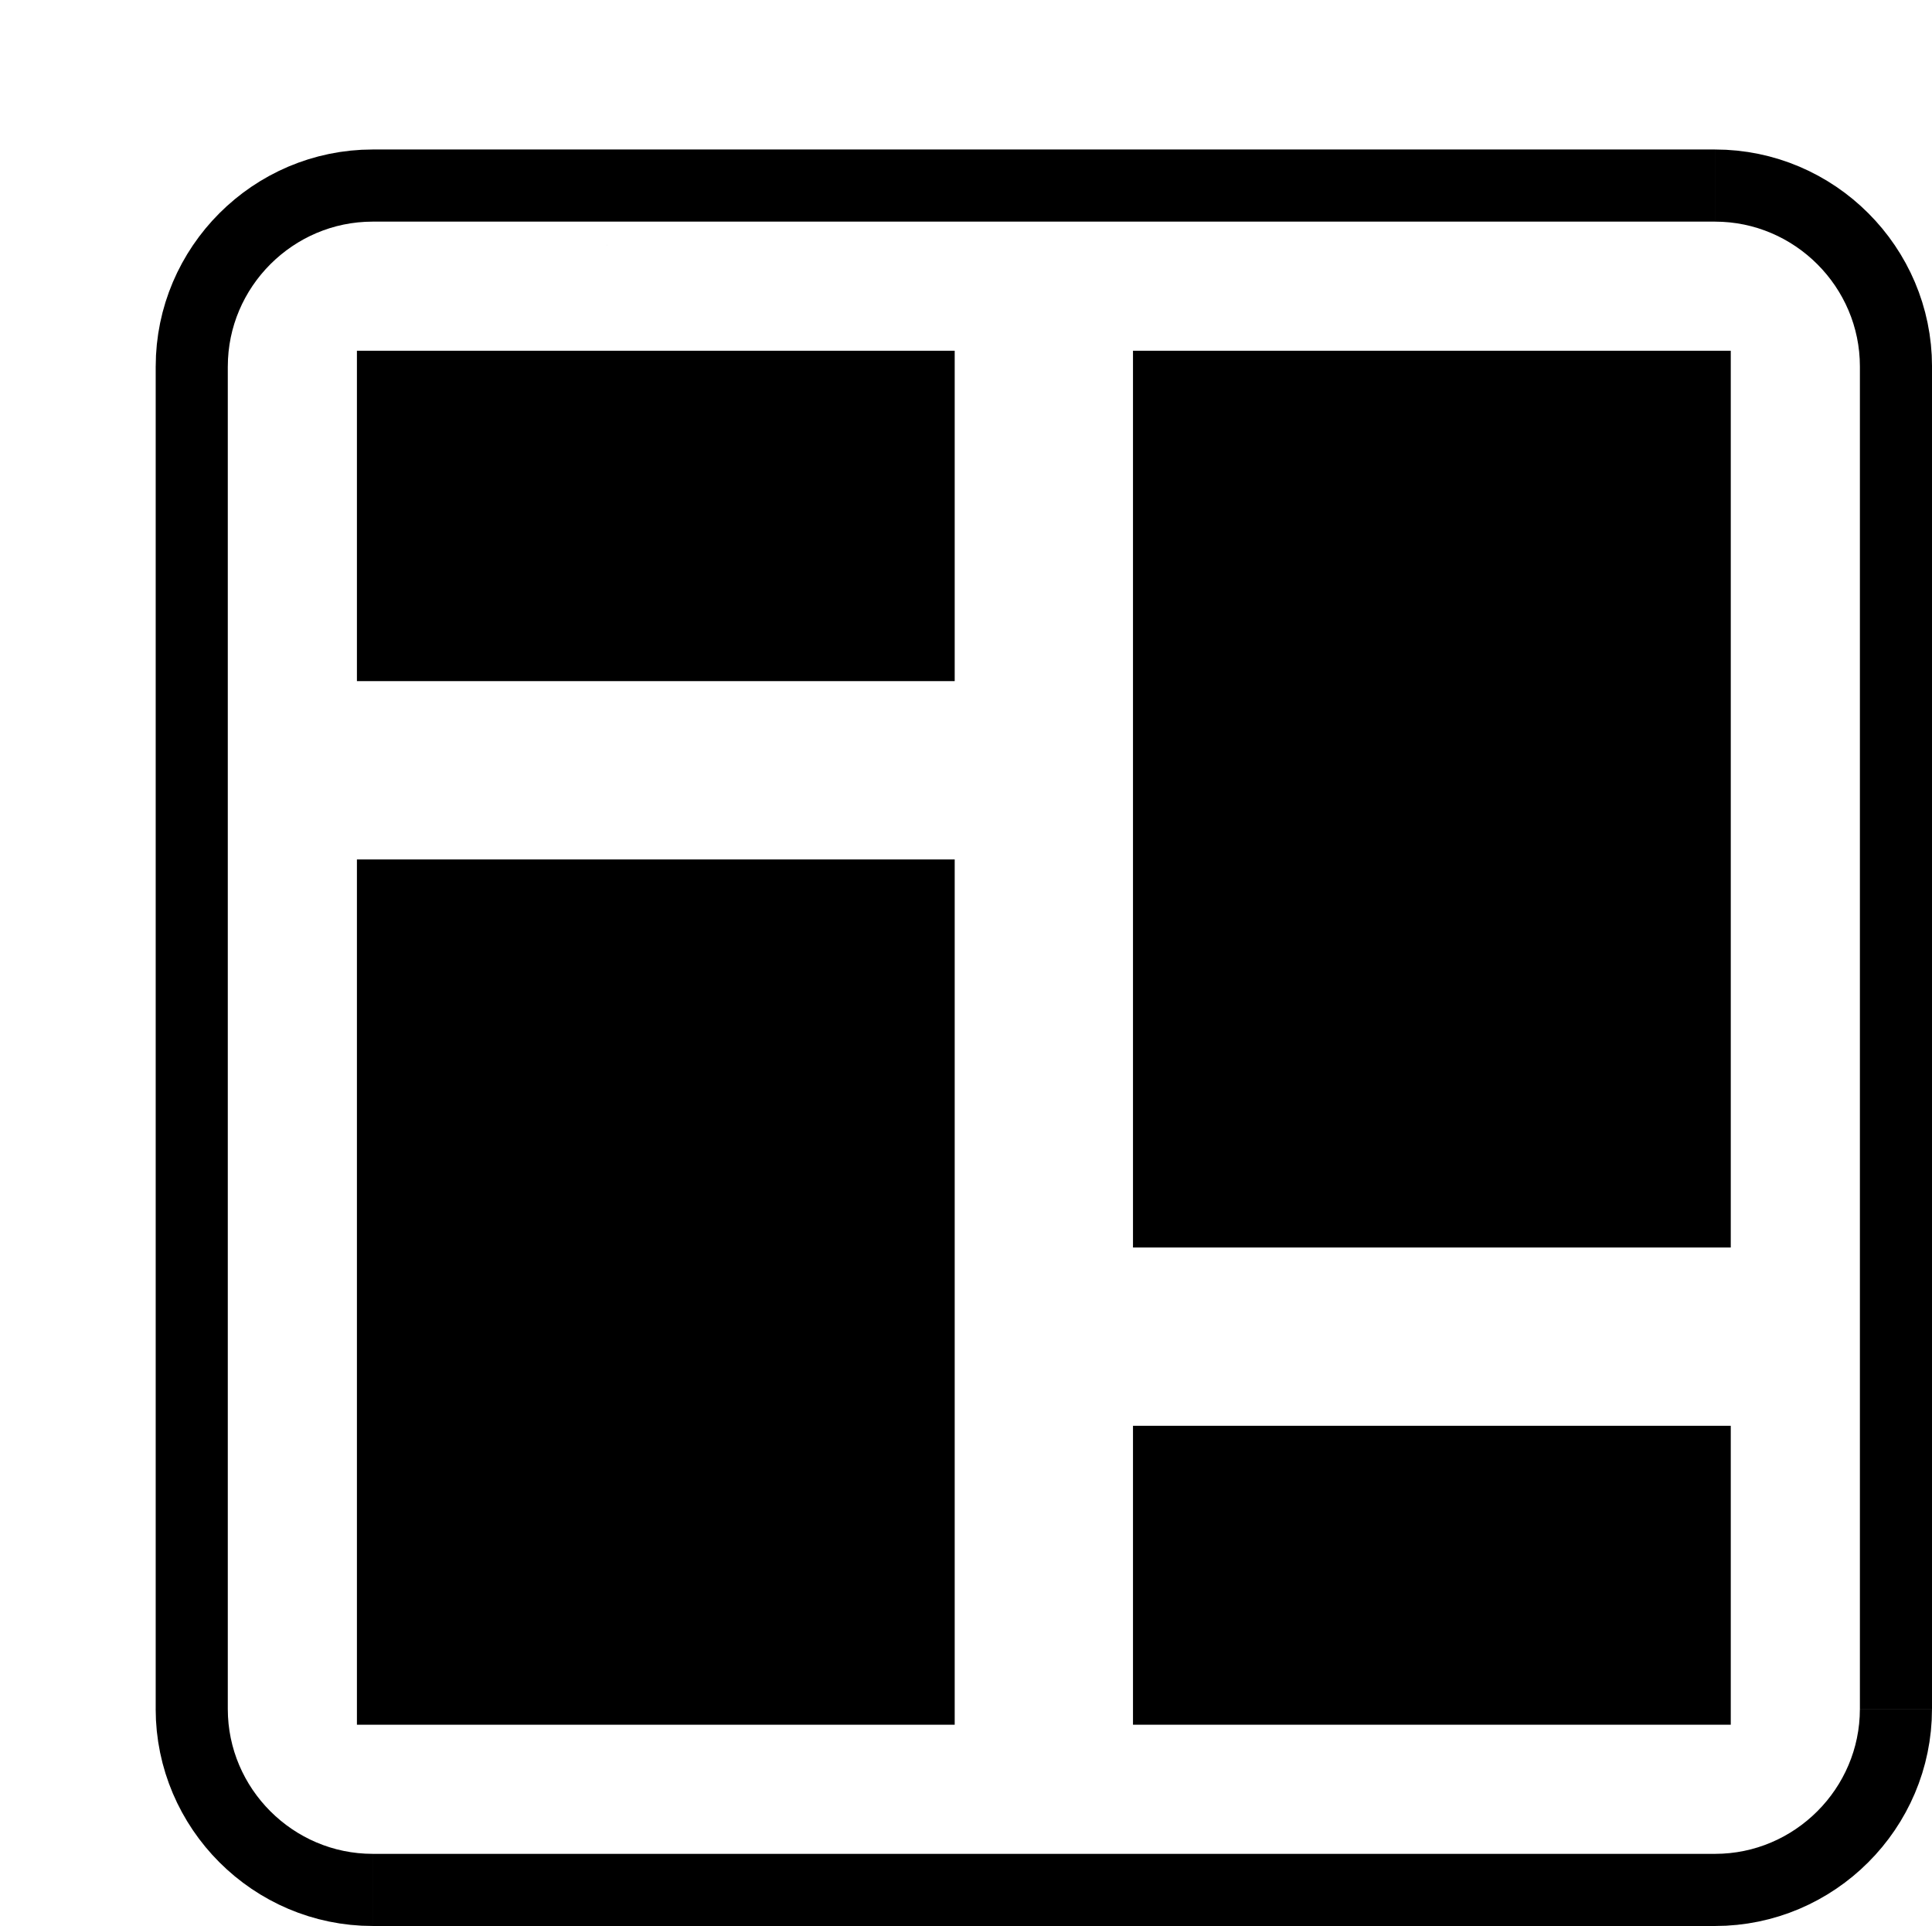 <?xml version="1.0" encoding="UTF-8"?>
<!DOCTYPE svg PUBLIC "-//W3C//DTD SVG 1.1//EN" "http://www.w3.org/Graphics/SVG/1.1/DTD/svg11.dtd">
<!-- Creator: CorelDRAW 2020 (64 Bit) -->
<svg xmlns="http://www.w3.org/2000/svg" xml:space="preserve" width="124.779mm" height="124.379mm" version="1.1" style="shape-rendering:geometricPrecision; text-rendering:geometricPrecision; image-rendering:optimizeQuality; fill-rule:evenodd; clip-rule:evenodd"
viewBox="0 0 3918.09 3905.55"
 xmlns:xlink="http://www.w3.org/1999/xlink"
 xmlns:xodm="http://www.corel.com/coreldraw/odm/2003">
 <defs>
  <style type="text/css">
   <![CDATA[
    .fil2 {fill:black}
    .fil1 {fill:#F58634;fill-rule:nonzero}
    .fil0 {fill:black;fill-rule:nonzero}
   ]]>
  </style>
 </defs>
 <g id="Camada_x0020_1">
  <path class="fil0" d="M2725.96 495.29c-0.03,-0.55 -0.04,-0.68 0,0z"/>
  <path class="fil0" d="M1231.29 498.92l0.14 -2.34c0.03,-1 -0.03,-0.01 -0.12,1.41l-0.02 0.92z"/>
  <path class="fil1" d="M1205.81 584.43c0.03,-0.3 0.01,-0.23 0,0z"/>
  <path class="fil1" d="M1367.7 378.39c-1.27,1.11 -2.14,1.86 0.04,0.05l-0.04 -0.05z"/>
  <polygon class="fil1" points="1367.98,378.14 1367.7,378.39 1367.74,378.44 1368.03,378.21 "/>
  <path class="fil1" d="M1517.38 563.96c-0.23,0.22 -0.15,0.19 0.05,0.06l-0.05 -0.06z"/>
  <polygon class="fil1" points="1368.82,377.45 1368.82,377.41 1368.38,377.8 "/>
  <path class="fil1" d="M1382.63 359.63c-0.11,0.25 -0.17,0.37 0.03,0.02l-0.03 -0.02z"/>
  <path class="fil1" d="M1216.63 22.48l-0.03 0.02c-0.24,-0.43 -0.13,-0.26 0.03,-0.02z"/>
  <polygon class="fil1" points="1216.64,22.48 1216.7,22.6 "/>
  <path class="fil1" d="M0.85 0.14c-0.15,-0.08 -0.13,-0.06 0,0z"/>
  <path class="fil1" d="M0.37 0.16c-0.6,-0.26 -0.37,-0.16 0,0z"/>
  <path class="fil1" d="M356.4 1376.32l0.01 0.06 0.04 -0.01c-0.18,-0.75 -0.35,-1.52 -0.05,-0.06z"/>
  <path class="fil1" d="M1149.78 1168.69c0.46,0.21 0.3,0.14 0,0z"/>
  <g>
   <path class="fil0" d="M3478.1 449.42l-2722.37 0 0 -146.28 2722.37 0 0 0 0 146.28zm439.99 293.74l-146.22 0 0 0 -0.39 -15.08 -1.14 -14.85 -1.87 -14.62 -2.59 -14.39 -3.28 -14.14 -3.96 -13.87 -4.63 -13.6 -5.27 -13.3 -5.89 -12.98 -6.51 -12.66 -7.09 -12.31 -7.67 -11.94 -8.23 -11.55 -8.76 -11.13 -9.28 -10.7 -9.77 -10.25 -10.25 -9.77 -10.71 -9.28 -11.13 -8.76 -11.55 -8.23 -11.94 -7.68 -12.31 -7.1 -12.66 -6.51 -12.99 -5.89 -13.3 -5.27 -13.6 -4.63 -13.88 -3.97 -14.14 -3.28 -14.39 -2.59 -14.63 -1.87 -14.85 -1.14 -15.09 -0.39 0 -146.28 22.52 0.57 22.28 1.71 21.98 2.82 21.65 3.89 21.28 4.94 20.88 5.96 20.44 6.95 19.98 7.91 19.49 8.85 18.96 9.75 18.42 10.62 17.84 11.46 17.24 12.28 16.61 13.07 15.95 13.83 15.27 14.56 14.57 15.27 13.83 15.95 13.07 16.61 12.28 17.24 11.47 17.84 10.62 18.42 9.75 18.96 8.85 19.5 7.91 19.99 6.96 20.44 5.97 20.89 4.94 21.28 3.89 21.65 2.82 21.99 1.71 22.28 0.57 22.53 0 0zm-146.22 2722.37l0 -2722.37 146.22 0 0 2722.37 0 0 -146.22 0zm-293.77 440.02l0 -146.28 0 0 15.09 -0.39 14.85 -1.14 14.63 -1.87 14.39 -2.59 14.14 -3.28 13.88 -3.97 13.6 -4.63 13.3 -5.27 12.99 -5.89 12.66 -6.51 12.31 -7.1 11.94 -7.68 11.55 -8.23 11.13 -8.76 10.71 -9.28 10.25 -9.77 9.77 -10.25 9.28 -10.7 8.76 -11.13 8.23 -11.55 7.67 -11.94 7.09 -12.31 6.51 -12.66 5.89 -12.98 5.27 -13.3 4.63 -13.6 3.96 -13.87 3.28 -14.14 2.59 -14.39 1.87 -14.62 1.14 -14.85 0.39 -15.08 146.22 0 -0.57 22.53 -1.71 22.28 -2.82 21.99 -3.89 21.65 -4.94 21.28 -5.97 20.89 -6.96 20.44 -7.91 19.99 -8.85 19.5 -9.75 18.96 -10.62 18.42 -11.47 17.84 -12.28 17.24 -13.07 16.61 -13.83 15.95 -14.57 15.27 -15.27 14.56 -15.95 13.83 -16.61 13.07 -17.24 12.28 -17.84 11.46 -18.42 10.62 -18.96 9.75 -19.49 8.85 -19.98 7.91 -20.44 6.95 -20.88 5.96 -21.28 4.94 -21.65 3.89 -21.98 2.82 -22.28 1.71 -22.52 0.57 0 0zm-2722.37 -146.28l2722.37 0 0 146.28 -2722.37 0 0 0 0 -146.28zm-439.99 -293.74l146.22 0 0 0 0.39 15.08 1.14 14.85 1.87 14.62 2.59 14.39 3.28 14.14 3.96 13.87 4.63 13.6 5.27 13.3 5.89 12.98 6.51 12.66 7.09 12.31 7.67 11.94 8.23 11.55 8.76 11.13 9.28 10.7 9.77 10.25 10.25 9.77 10.71 9.28 11.13 8.76 11.55 8.23 11.94 7.68 12.31 7.1 12.66 6.51 12.99 5.89 13.3 5.27 13.6 4.63 13.88 3.97 14.14 3.28 14.39 2.59 14.63 1.87 14.85 1.14 15.09 0.39 0 146.28 -22.52 -0.57 -22.28 -1.71 -21.98 -2.82 -21.65 -3.89 -21.28 -4.94 -20.88 -5.96 -20.44 -6.95 -19.98 -7.91 -19.49 -8.85 -18.96 -9.75 -18.42 -10.62 -17.84 -11.46 -17.24 -12.28 -16.61 -13.07 -15.95 -13.83 -15.27 -14.56 -14.57 -15.27 -13.83 -15.95 -13.07 -16.61 -12.28 -17.24 -11.47 -17.84 -10.62 -18.42 -9.75 -18.96 -8.85 -19.5 -7.91 -19.99 -6.96 -20.44 -5.97 -20.89 -4.94 -21.28 -3.89 -21.65 -2.82 -21.99 -1.71 -22.28 -0.57 -22.53 0 0zm146.22 -2722.37l0 2722.37 -146.22 0 0 -2722.37 0 0 146.22 0zm293.77 -440.02l0 146.28 0 0 -15.09 0.39 -14.85 1.14 -14.63 1.87 -14.39 2.59 -14.14 3.28 -13.88 3.97 -13.6 4.63 -13.3 5.27 -12.99 5.89 -12.66 6.51 -12.31 7.1 -11.94 7.68 -11.55 8.23 -11.13 8.76 -10.71 9.28 -10.25 9.77 -9.77 10.25 -9.28 10.7 -8.76 11.13 -8.23 11.55 -7.67 11.94 -7.09 12.31 -6.51 12.66 -5.89 12.98 -5.27 13.3 -4.63 13.6 -3.96 13.87 -3.28 14.14 -2.59 14.39 -1.87 14.62 -1.14 14.85 -0.39 15.08 -146.22 0 0.57 -22.53 1.71 -22.28 2.82 -21.99 3.89 -21.65 4.94 -21.28 5.97 -20.89 6.96 -20.44 7.91 -19.99 8.85 -19.5 9.75 -18.96 10.62 -18.42 11.47 -17.84 12.28 -17.24 13.07 -16.61 13.83 -15.95 14.57 -15.27 15.27 -14.56 15.95 -13.83 16.61 -13.07 17.24 -12.28 17.84 -11.46 18.42 -10.62 18.96 -9.75 19.49 -8.85 19.98 -7.91 20.44 -6.95 20.88 -5.96 21.28 -4.94 21.65 -3.89 21.98 -2.82 22.28 -1.71 22.52 -0.57 0 0z"/>
  </g>
  <path class="fil2" d="M2297.7 711.26l1212.3 0 0 1818.45 -1212.3 0 0 -1818.45zm1212.3 2180.01l0 606.14 -1212.3 0 0 -606.14 1212.3 0z"/>
  <path class="fil2" d="M723.83 711.26l1212.3 0 0 669.95 -1212.3 0 0 -669.95zm1212.3 1031.52l0 1754.64 -1212.3 0 0 -1754.64 1212.3 0z"/>
 </g>
</svg>
